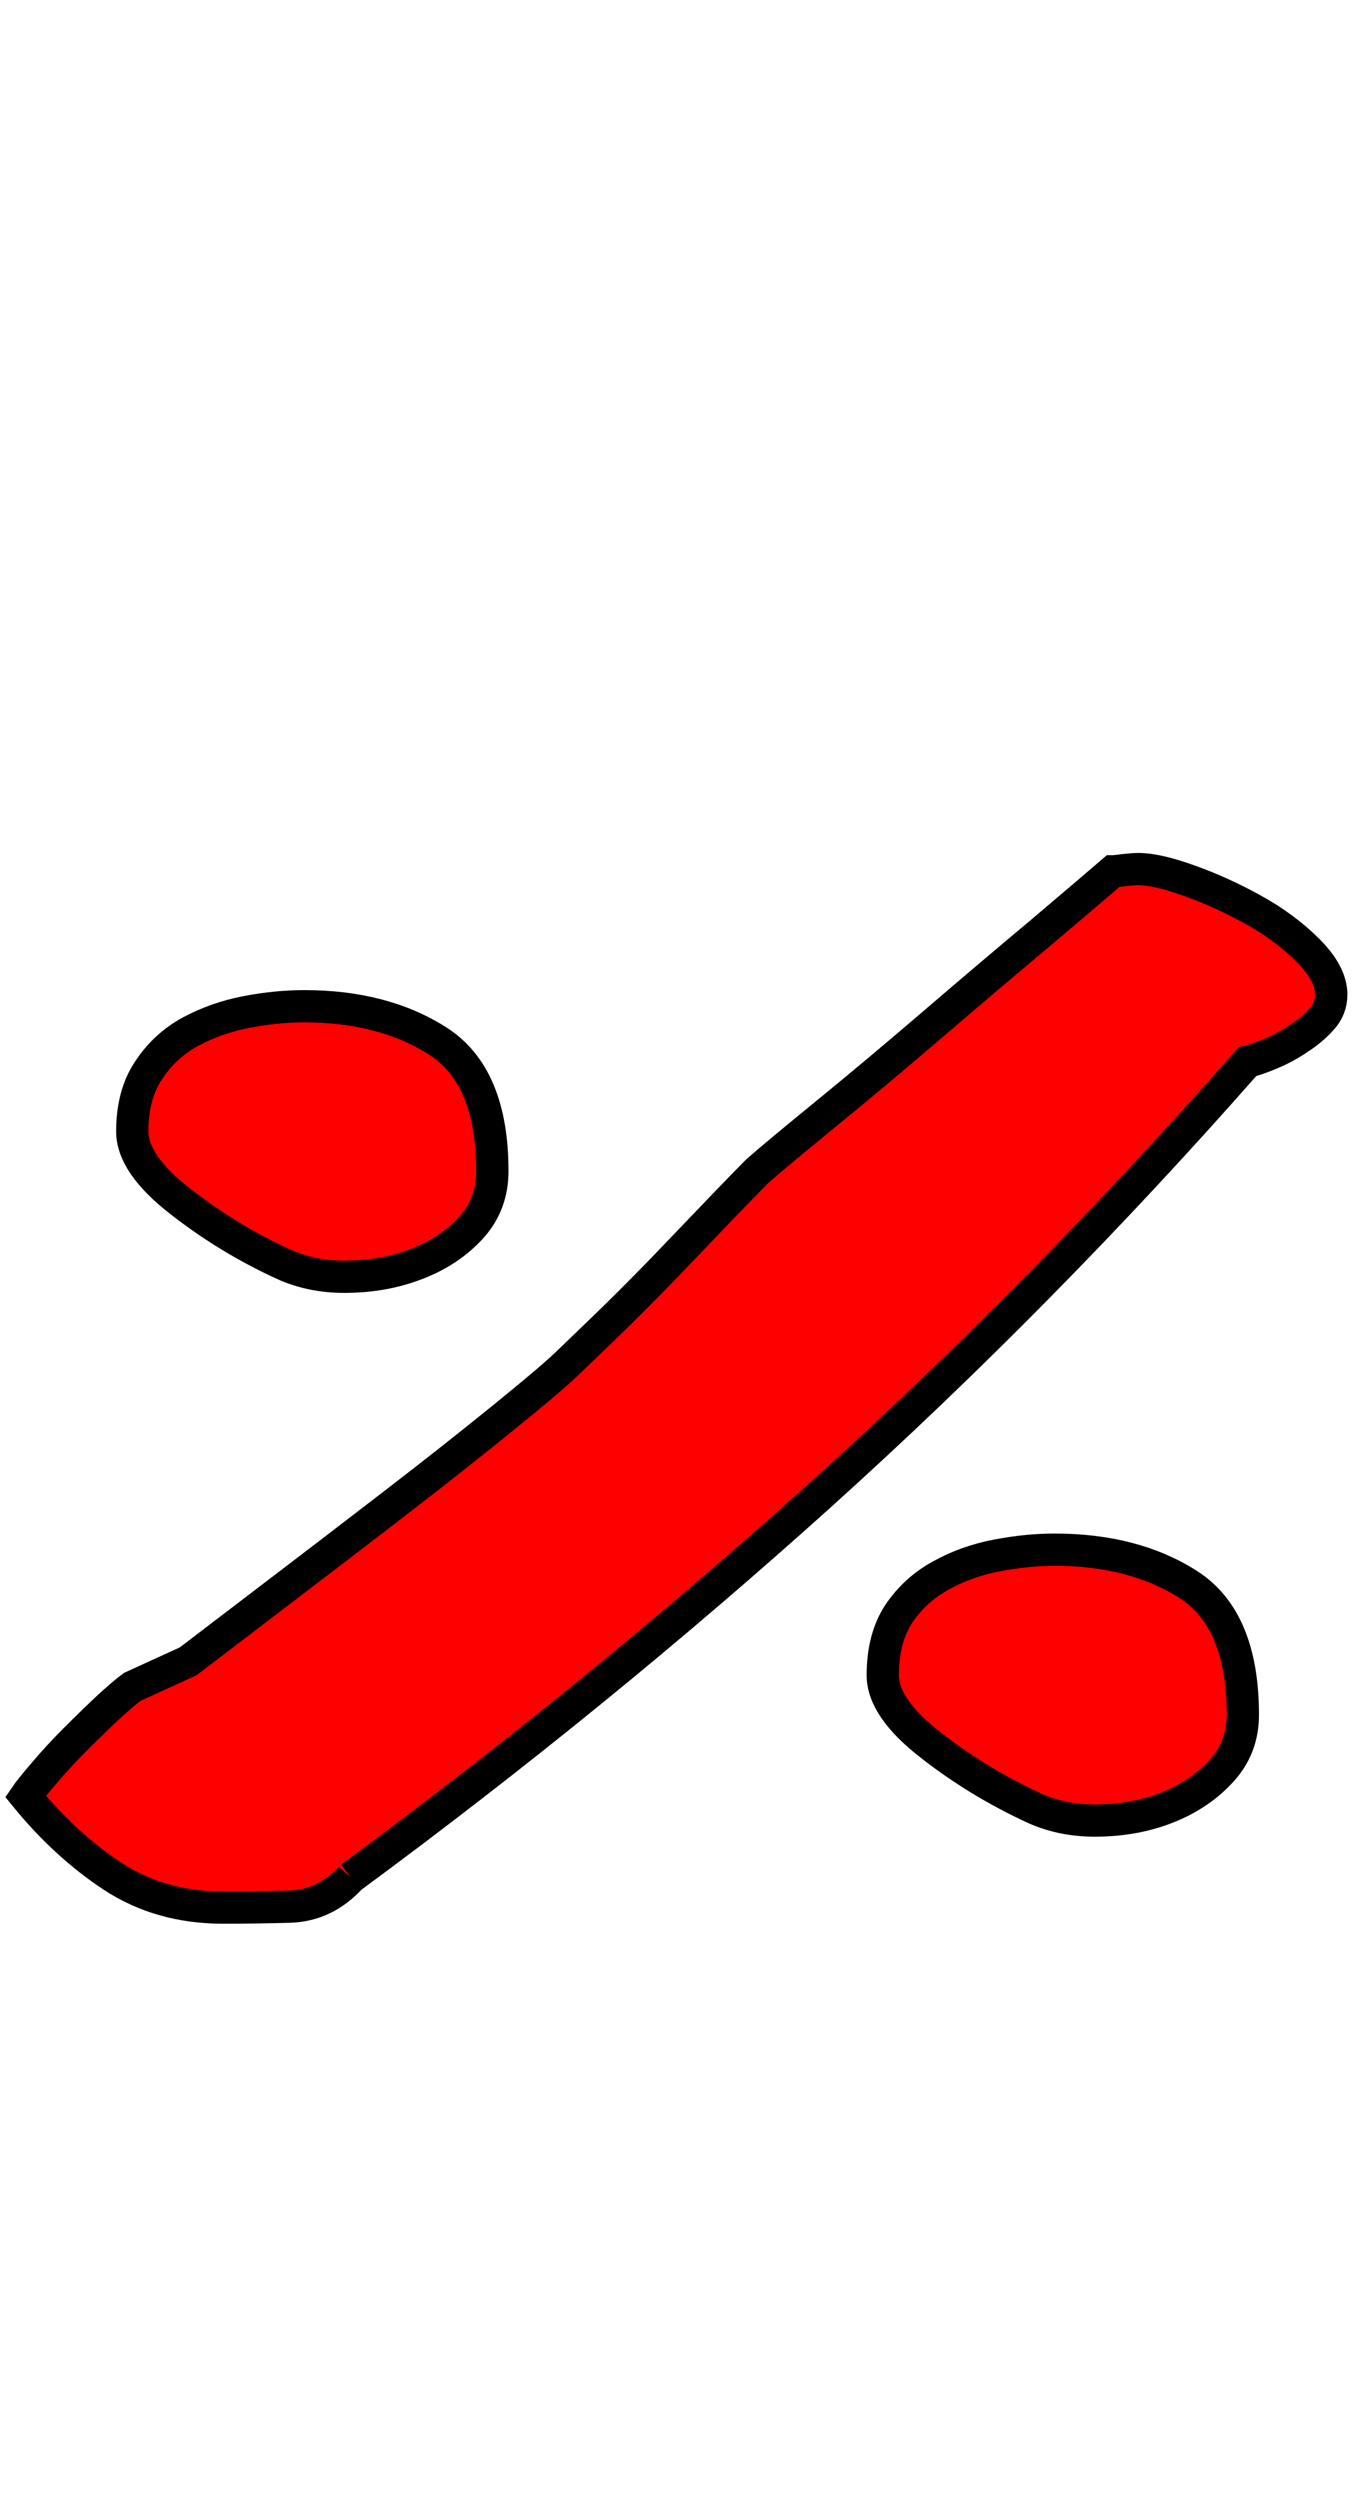 <svg xmlns="http://www.w3.org/2000/svg" xmlns:xlink="http://www.w3.org/1999/xlink" width="42.12" height="77.472"><path fill="red" stroke="black" d="M10.87 58.18Q18.50 52.56 25.42 46.33Q32.33 40.10 38.66 32.90Q38.95 32.83 39.38 32.65Q39.82 32.47 40.25 32.18Q40.68 31.90 40.97 31.57Q41.26 31.25 41.26 30.82Q41.26 30.17 40.54 29.45Q39.82 28.73 38.84 28.19Q37.87 27.65 36.86 27.29Q35.86 26.93 35.28 26.93Q35.14 26.93 34.85 26.96Q34.56 27 34.49 27Q33.91 27.50 32.33 28.84Q30.74 30.17 28.98 31.68Q27.22 33.19 25.63 34.49Q24.05 35.78 23.47 36.29Q23.26 36.50 22.39 37.40Q21.53 38.30 20.56 39.31Q19.58 40.32 18.72 41.15Q17.86 41.98 17.64 42.19Q17.21 42.62 15.66 43.88Q14.11 45.14 12.24 46.58Q10.37 48.02 8.57 49.39Q6.77 50.76 5.83 51.48L4.10 52.27Q3.89 52.42 3.38 52.88Q2.88 53.35 2.34 53.89Q1.80 54.43 1.37 54.94Q0.94 55.44 0.79 55.66Q2.02 57.17 3.49 58.14Q4.97 59.11 6.91 59.11Q7.92 59.11 9.00 59.08Q10.08 59.04 10.87 58.18M27.36 51.91Q27.36 52.92 28.84 54.07Q30.31 55.22 32.04 56.02Q32.98 56.45 34.13 56.41Q35.28 56.38 36.25 55.98Q37.22 55.58 37.87 54.86Q38.52 54.14 38.52 53.14Q38.52 50.18 36.83 49.10Q35.14 48.02 32.69 48.02Q31.82 48.02 30.89 48.20Q29.95 48.38 29.16 48.82Q28.37 49.25 27.86 50.00Q27.36 50.76 27.36 51.91M4.10 35.06Q4.10 36.07 5.58 37.22Q7.06 38.38 8.78 39.17Q9.72 39.60 10.87 39.56Q12.02 39.53 13.00 39.13Q13.97 38.74 14.62 38.02Q15.26 37.30 15.26 36.29Q15.26 33.34 13.57 32.26Q11.88 31.18 9.43 31.18Q8.57 31.18 7.63 31.36Q6.70 31.54 5.90 31.97Q5.11 32.40 4.61 33.16Q4.10 33.91 4.10 35.06Z"/></svg>